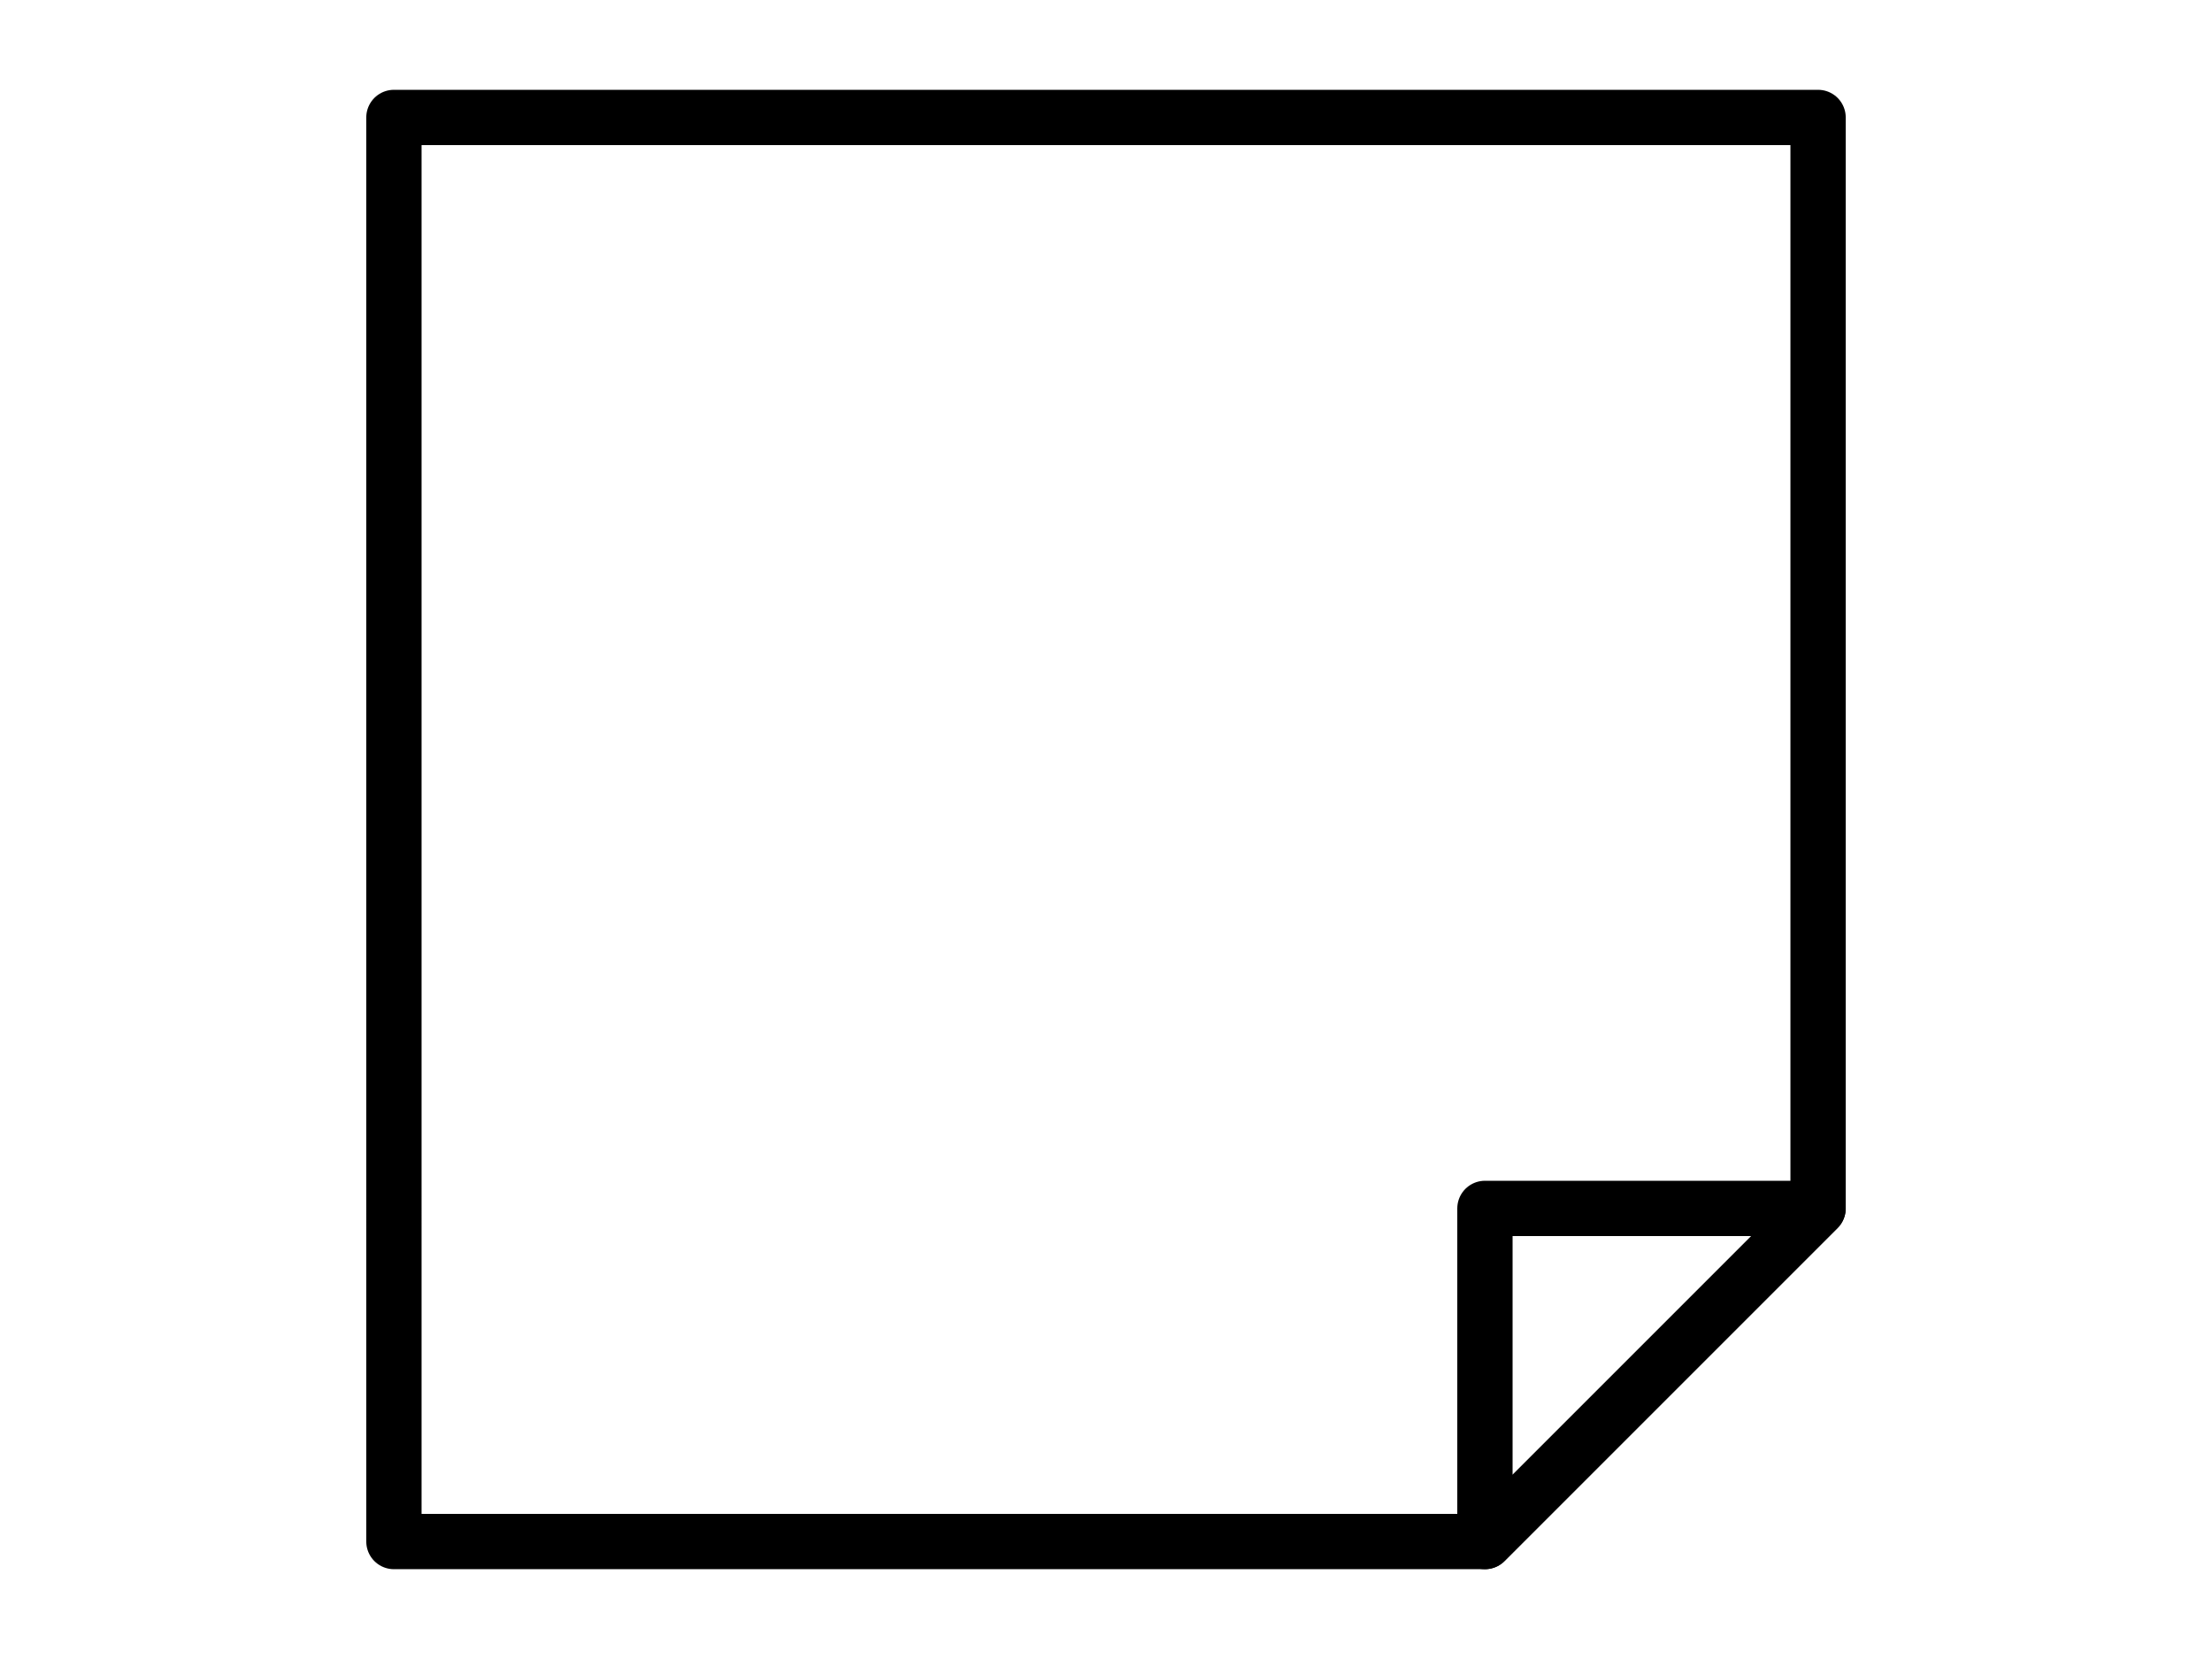 <svg version="1.1" viewBox="0.0 0.0 960.0 720.0" fill="none" stroke="none" stroke-linecap="square" stroke-miterlimit="10" xmlns:xlink="http://www.w3.org/1999/xlink" xmlns="http://www.w3.org/2000/svg"><clipPath id="p.0"><path d="m0 0l960.0 0l0 720.0l-960.0 0l0 -720.0z" clip-rule="nonzero"/></clipPath><g clip-path="url(#p.0)"><path fill="#000000" fill-opacity="0.0" d="m0 0l960.0 0l0 720.0l-960.0 0z" fill-rule="evenodd"/><path fill="#000000" fill-opacity="0.0" d="m170.961 669.022l473.511 0l144.567 -144.567l0 -473.48l-618.079 0z" fill-rule="evenodd"/><path stroke="#000000" stroke-width="24.0" stroke-linejoin="round" stroke-linecap="butt" d="m170.961 669.022l473.511 0l144.567 -144.567l0 -473.48l-618.079 0z" fill-rule="evenodd"/><path fill="#000000" fill-opacity="0.0" d="m644.457 524.449l144.567 0l-144.567 144.567z" fill-rule="evenodd"/><path stroke="#000000" stroke-width="24.0" stroke-linejoin="round" stroke-linecap="butt" d="m644.457 524.449l144.567 0l-144.567 144.567z" fill-rule="evenodd"/></g></svg>